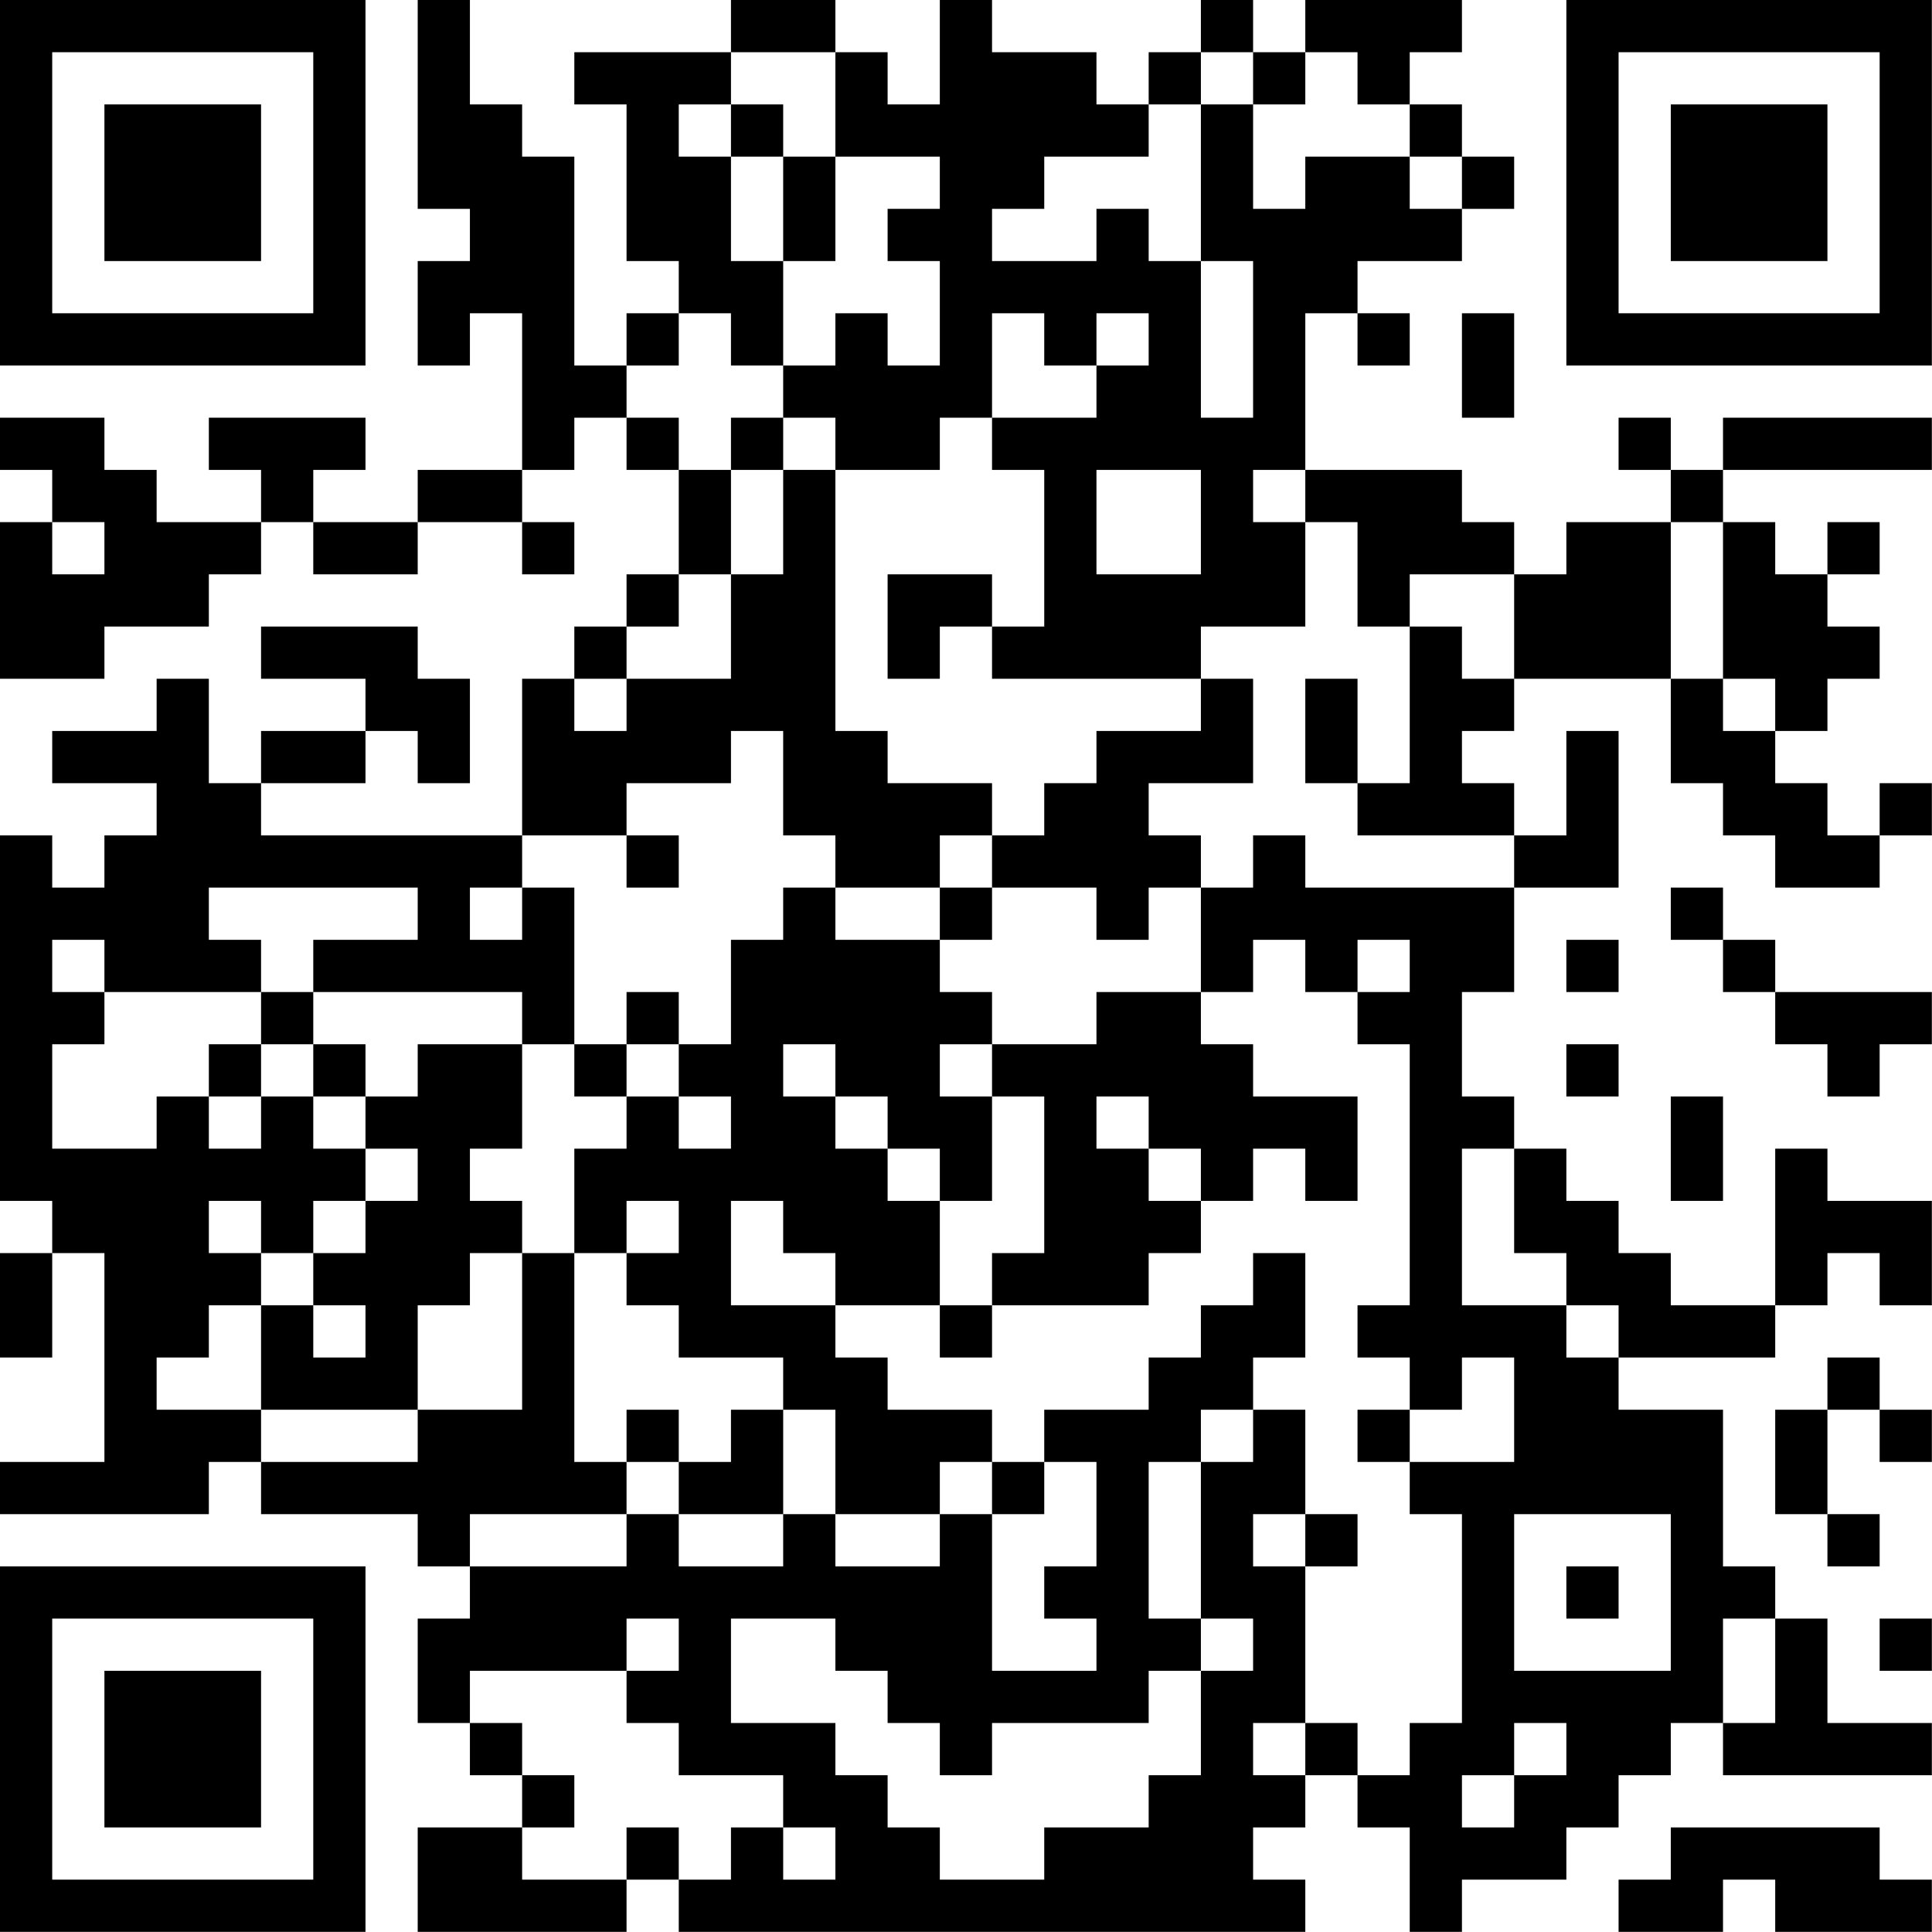<?xml version="1.0" encoding="UTF-8"?>
<svg xmlns="http://www.w3.org/2000/svg" version="1.1" width="200" height="200" viewBox="0 0 200 200"><rect x="0" y="0" width="200" height="200" fill="#ffffff"/><g transform="scale(5.405)"><g transform="translate(0,0)"><path fill-rule="evenodd" d="M8 0L8 4L9 4L9 5L8 5L8 7L9 7L9 6L10 6L10 9L8 9L8 10L6 10L6 9L7 9L7 8L4 8L4 9L5 9L5 10L3 10L3 9L2 9L2 8L0 8L0 9L1 9L1 10L0 10L0 13L2 13L2 12L4 12L4 11L5 11L5 10L6 10L6 11L8 11L8 10L10 10L10 11L11 11L11 10L10 10L10 9L11 9L11 8L12 8L12 9L13 9L13 11L12 11L12 12L11 12L11 13L10 13L10 16L5 16L5 15L7 15L7 14L8 14L8 15L9 15L9 13L8 13L8 12L5 12L5 13L7 13L7 14L5 14L5 15L4 15L4 13L3 13L3 14L1 14L1 15L3 15L3 16L2 16L2 17L1 17L1 16L0 16L0 23L1 23L1 24L0 24L0 26L1 26L1 24L2 24L2 28L0 28L0 29L4 29L4 28L5 28L5 29L8 29L8 30L9 30L9 31L8 31L8 33L9 33L9 34L10 34L10 35L8 35L8 37L12 37L12 36L13 36L13 37L25 37L25 36L24 36L24 35L25 35L25 34L26 34L26 35L27 35L27 37L28 37L28 36L30 36L30 35L31 35L31 34L32 34L32 33L33 33L33 34L37 34L37 33L35 33L35 31L34 31L34 30L33 30L33 27L31 27L31 26L34 26L34 25L35 25L35 24L36 24L36 25L37 25L37 23L35 23L35 22L34 22L34 25L32 25L32 24L31 24L31 23L30 23L30 22L29 22L29 21L28 21L28 19L29 19L29 17L31 17L31 14L30 14L30 16L29 16L29 15L28 15L28 14L29 14L29 13L32 13L32 15L33 15L33 16L34 16L34 17L36 17L36 16L37 16L37 15L36 15L36 16L35 16L35 15L34 15L34 14L35 14L35 13L36 13L36 12L35 12L35 11L36 11L36 10L35 10L35 11L34 11L34 10L33 10L33 9L37 9L37 8L33 8L33 9L32 9L32 8L31 8L31 9L32 9L32 10L30 10L30 11L29 11L29 10L28 10L28 9L25 9L25 6L26 6L26 7L27 7L27 6L26 6L26 5L28 5L28 4L29 4L29 3L28 3L28 2L27 2L27 1L28 1L28 0L25 0L25 1L24 1L24 0L23 0L23 1L22 1L22 2L21 2L21 1L19 1L19 0L18 0L18 2L17 2L17 1L16 1L16 0L14 0L14 1L11 1L11 2L12 2L12 5L13 5L13 6L12 6L12 7L11 7L11 3L10 3L10 2L9 2L9 0ZM14 1L14 2L13 2L13 3L14 3L14 5L15 5L15 7L14 7L14 6L13 6L13 7L12 7L12 8L13 8L13 9L14 9L14 11L13 11L13 12L12 12L12 13L11 13L11 14L12 14L12 13L14 13L14 11L15 11L15 9L16 9L16 14L17 14L17 15L19 15L19 16L18 16L18 17L16 17L16 16L15 16L15 14L14 14L14 15L12 15L12 16L10 16L10 17L9 17L9 18L10 18L10 17L11 17L11 20L10 20L10 19L6 19L6 18L8 18L8 17L4 17L4 18L5 18L5 19L2 19L2 18L1 18L1 19L2 19L2 20L1 20L1 22L3 22L3 21L4 21L4 22L5 22L5 21L6 21L6 22L7 22L7 23L6 23L6 24L5 24L5 23L4 23L4 24L5 24L5 25L4 25L4 26L3 26L3 27L5 27L5 28L8 28L8 27L10 27L10 24L11 24L11 28L12 28L12 29L9 29L9 30L12 30L12 29L13 29L13 30L15 30L15 29L16 29L16 30L18 30L18 29L19 29L19 32L21 32L21 31L20 31L20 30L21 30L21 28L20 28L20 27L22 27L22 26L23 26L23 25L24 25L24 24L25 24L25 26L24 26L24 27L23 27L23 28L22 28L22 31L23 31L23 32L22 32L22 33L19 33L19 34L18 34L18 33L17 33L17 32L16 32L16 31L14 31L14 33L16 33L16 34L17 34L17 35L18 35L18 36L20 36L20 35L22 35L22 34L23 34L23 32L24 32L24 31L23 31L23 28L24 28L24 27L25 27L25 29L24 29L24 30L25 30L25 33L24 33L24 34L25 34L25 33L26 33L26 34L27 34L27 33L28 33L28 29L27 29L27 28L29 28L29 26L28 26L28 27L27 27L27 26L26 26L26 25L27 25L27 20L26 20L26 19L27 19L27 18L26 18L26 19L25 19L25 18L24 18L24 19L23 19L23 17L24 17L24 16L25 16L25 17L29 17L29 16L26 16L26 15L27 15L27 12L28 12L28 13L29 13L29 11L27 11L27 12L26 12L26 10L25 10L25 9L24 9L24 10L25 10L25 12L23 12L23 13L19 13L19 12L20 12L20 9L19 9L19 8L21 8L21 7L22 7L22 6L21 6L21 7L20 7L20 6L19 6L19 8L18 8L18 9L16 9L16 8L15 8L15 7L16 7L16 6L17 6L17 7L18 7L18 5L17 5L17 4L18 4L18 3L16 3L16 1ZM23 1L23 2L22 2L22 3L20 3L20 4L19 4L19 5L21 5L21 4L22 4L22 5L23 5L23 8L24 8L24 5L23 5L23 2L24 2L24 4L25 4L25 3L27 3L27 4L28 4L28 3L27 3L27 2L26 2L26 1L25 1L25 2L24 2L24 1ZM14 2L14 3L15 3L15 5L16 5L16 3L15 3L15 2ZM28 6L28 8L29 8L29 6ZM14 8L14 9L15 9L15 8ZM21 9L21 11L23 11L23 9ZM1 10L1 11L2 11L2 10ZM32 10L32 13L33 13L33 14L34 14L34 13L33 13L33 10ZM17 11L17 13L18 13L18 12L19 12L19 11ZM23 13L23 14L21 14L21 15L20 15L20 16L19 16L19 17L18 17L18 18L16 18L16 17L15 17L15 18L14 18L14 20L13 20L13 19L12 19L12 20L11 20L11 21L12 21L12 22L11 22L11 24L12 24L12 25L13 25L13 26L15 26L15 27L14 27L14 28L13 28L13 27L12 27L12 28L13 28L13 29L15 29L15 27L16 27L16 29L18 29L18 28L19 28L19 29L20 29L20 28L19 28L19 27L17 27L17 26L16 26L16 25L18 25L18 26L19 26L19 25L22 25L22 24L23 24L23 23L24 23L24 22L25 22L25 23L26 23L26 21L24 21L24 20L23 20L23 19L21 19L21 20L19 20L19 19L18 19L18 18L19 18L19 17L21 17L21 18L22 18L22 17L23 17L23 16L22 16L22 15L24 15L24 13ZM25 13L25 15L26 15L26 13ZM12 16L12 17L13 17L13 16ZM32 17L32 18L33 18L33 19L34 19L34 20L35 20L35 21L36 21L36 20L37 20L37 19L34 19L34 18L33 18L33 17ZM30 18L30 19L31 19L31 18ZM5 19L5 20L4 20L4 21L5 21L5 20L6 20L6 21L7 21L7 22L8 22L8 23L7 23L7 24L6 24L6 25L5 25L5 27L8 27L8 25L9 25L9 24L10 24L10 23L9 23L9 22L10 22L10 20L8 20L8 21L7 21L7 20L6 20L6 19ZM12 20L12 21L13 21L13 22L14 22L14 21L13 21L13 20ZM15 20L15 21L16 21L16 22L17 22L17 23L18 23L18 25L19 25L19 24L20 24L20 21L19 21L19 20L18 20L18 21L19 21L19 23L18 23L18 22L17 22L17 21L16 21L16 20ZM30 20L30 21L31 21L31 20ZM21 21L21 22L22 22L22 23L23 23L23 22L22 22L22 21ZM32 21L32 23L33 23L33 21ZM28 22L28 25L30 25L30 26L31 26L31 25L30 25L30 24L29 24L29 22ZM12 23L12 24L13 24L13 23ZM14 23L14 25L16 25L16 24L15 24L15 23ZM6 25L6 26L7 26L7 25ZM35 26L35 27L34 27L34 29L35 29L35 30L36 30L36 29L35 29L35 27L36 27L36 28L37 28L37 27L36 27L36 26ZM26 27L26 28L27 28L27 27ZM25 29L25 30L26 30L26 29ZM29 29L29 32L32 32L32 29ZM30 30L30 31L31 31L31 30ZM12 31L12 32L9 32L9 33L10 33L10 34L11 34L11 35L10 35L10 36L12 36L12 35L13 35L13 36L14 36L14 35L15 35L15 36L16 36L16 35L15 35L15 34L13 34L13 33L12 33L12 32L13 32L13 31ZM33 31L33 33L34 33L34 31ZM36 31L36 32L37 32L37 31ZM29 33L29 34L28 34L28 35L29 35L29 34L30 34L30 33ZM32 35L32 36L31 36L31 37L33 37L33 36L34 36L34 37L37 37L37 36L36 36L36 35ZM0 0L0 7L7 7L7 0ZM1 1L1 6L6 6L6 1ZM2 2L2 5L5 5L5 2ZM30 0L30 7L37 7L37 0ZM31 1L31 6L36 6L36 1ZM32 2L32 5L35 5L35 2ZM0 30L0 37L7 37L7 30ZM1 31L1 36L6 36L6 31ZM2 32L2 35L5 35L5 32Z" fill="#000000"/></g></g></svg>
